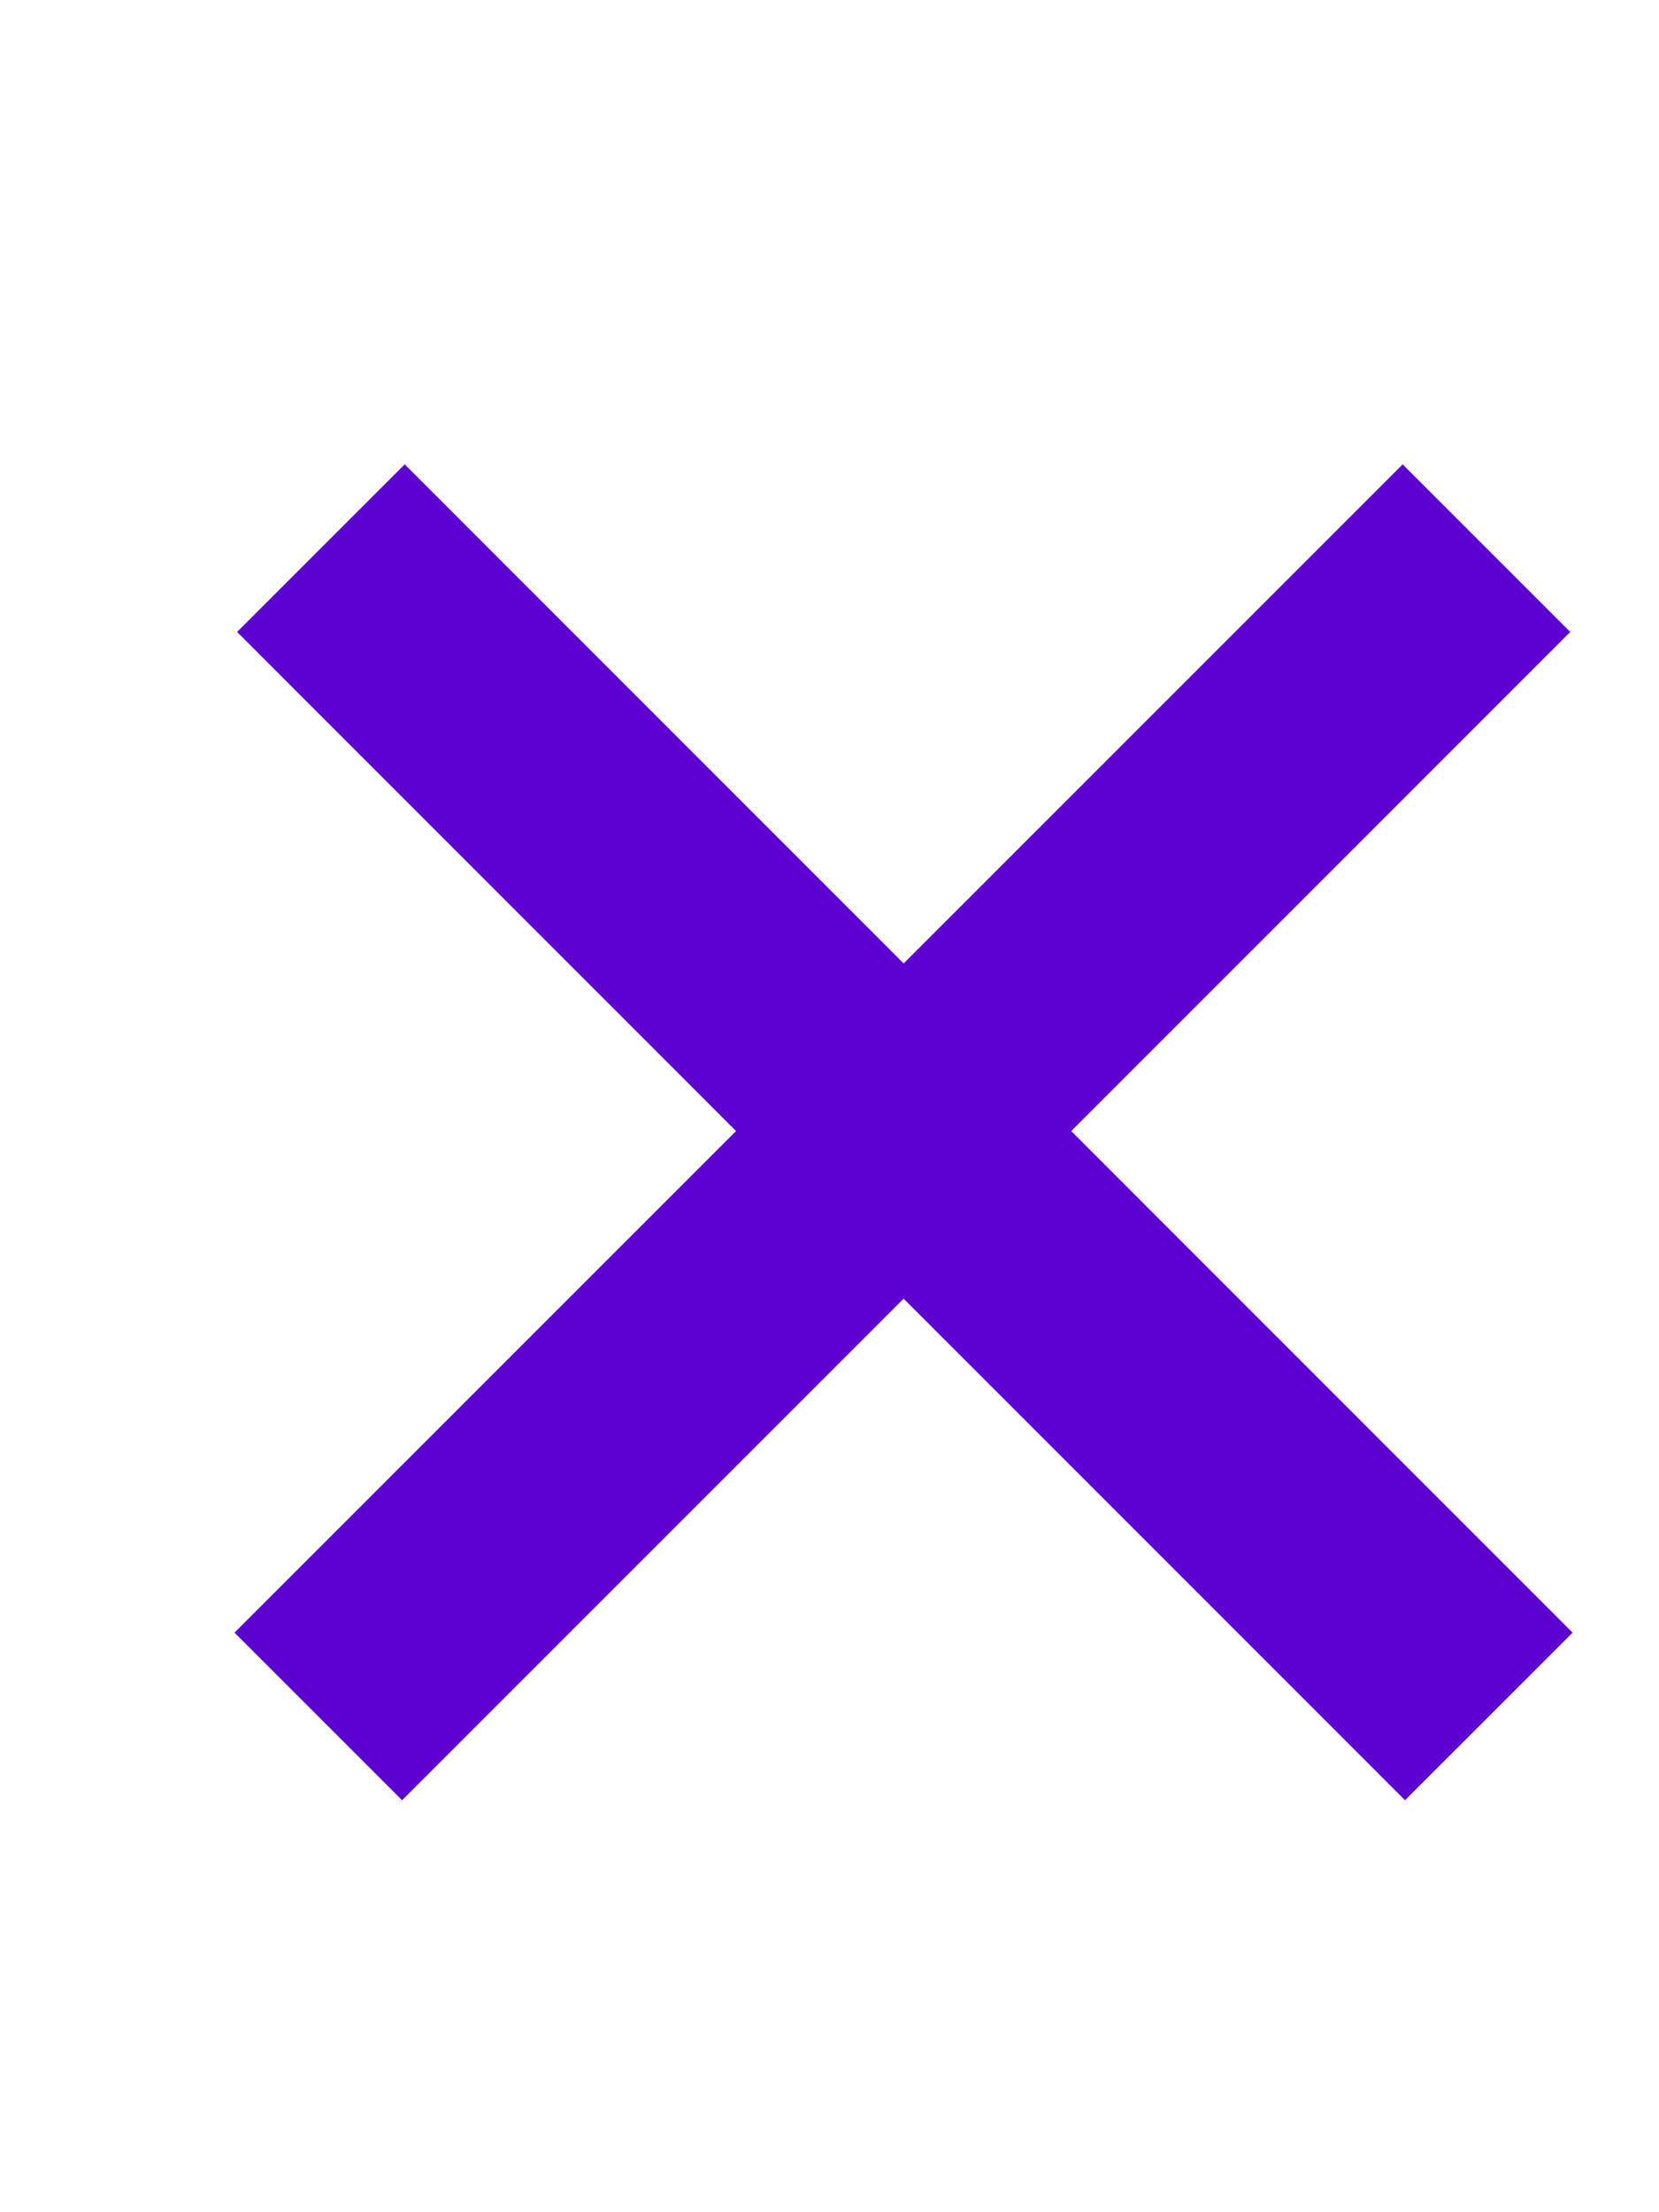 <svg width="3" height="4" viewBox="0 0 7 6" fill="none" xmlns="http://www.w3.org/2000/svg">
<line x1="1.354" y1="0.646" x2="6.282" y2="5.575" stroke="#5C01D2"/>
<line x1="1.343" y1="5.575" x2="6.272" y2="0.646" stroke="#5C01D2"/>
</svg>
